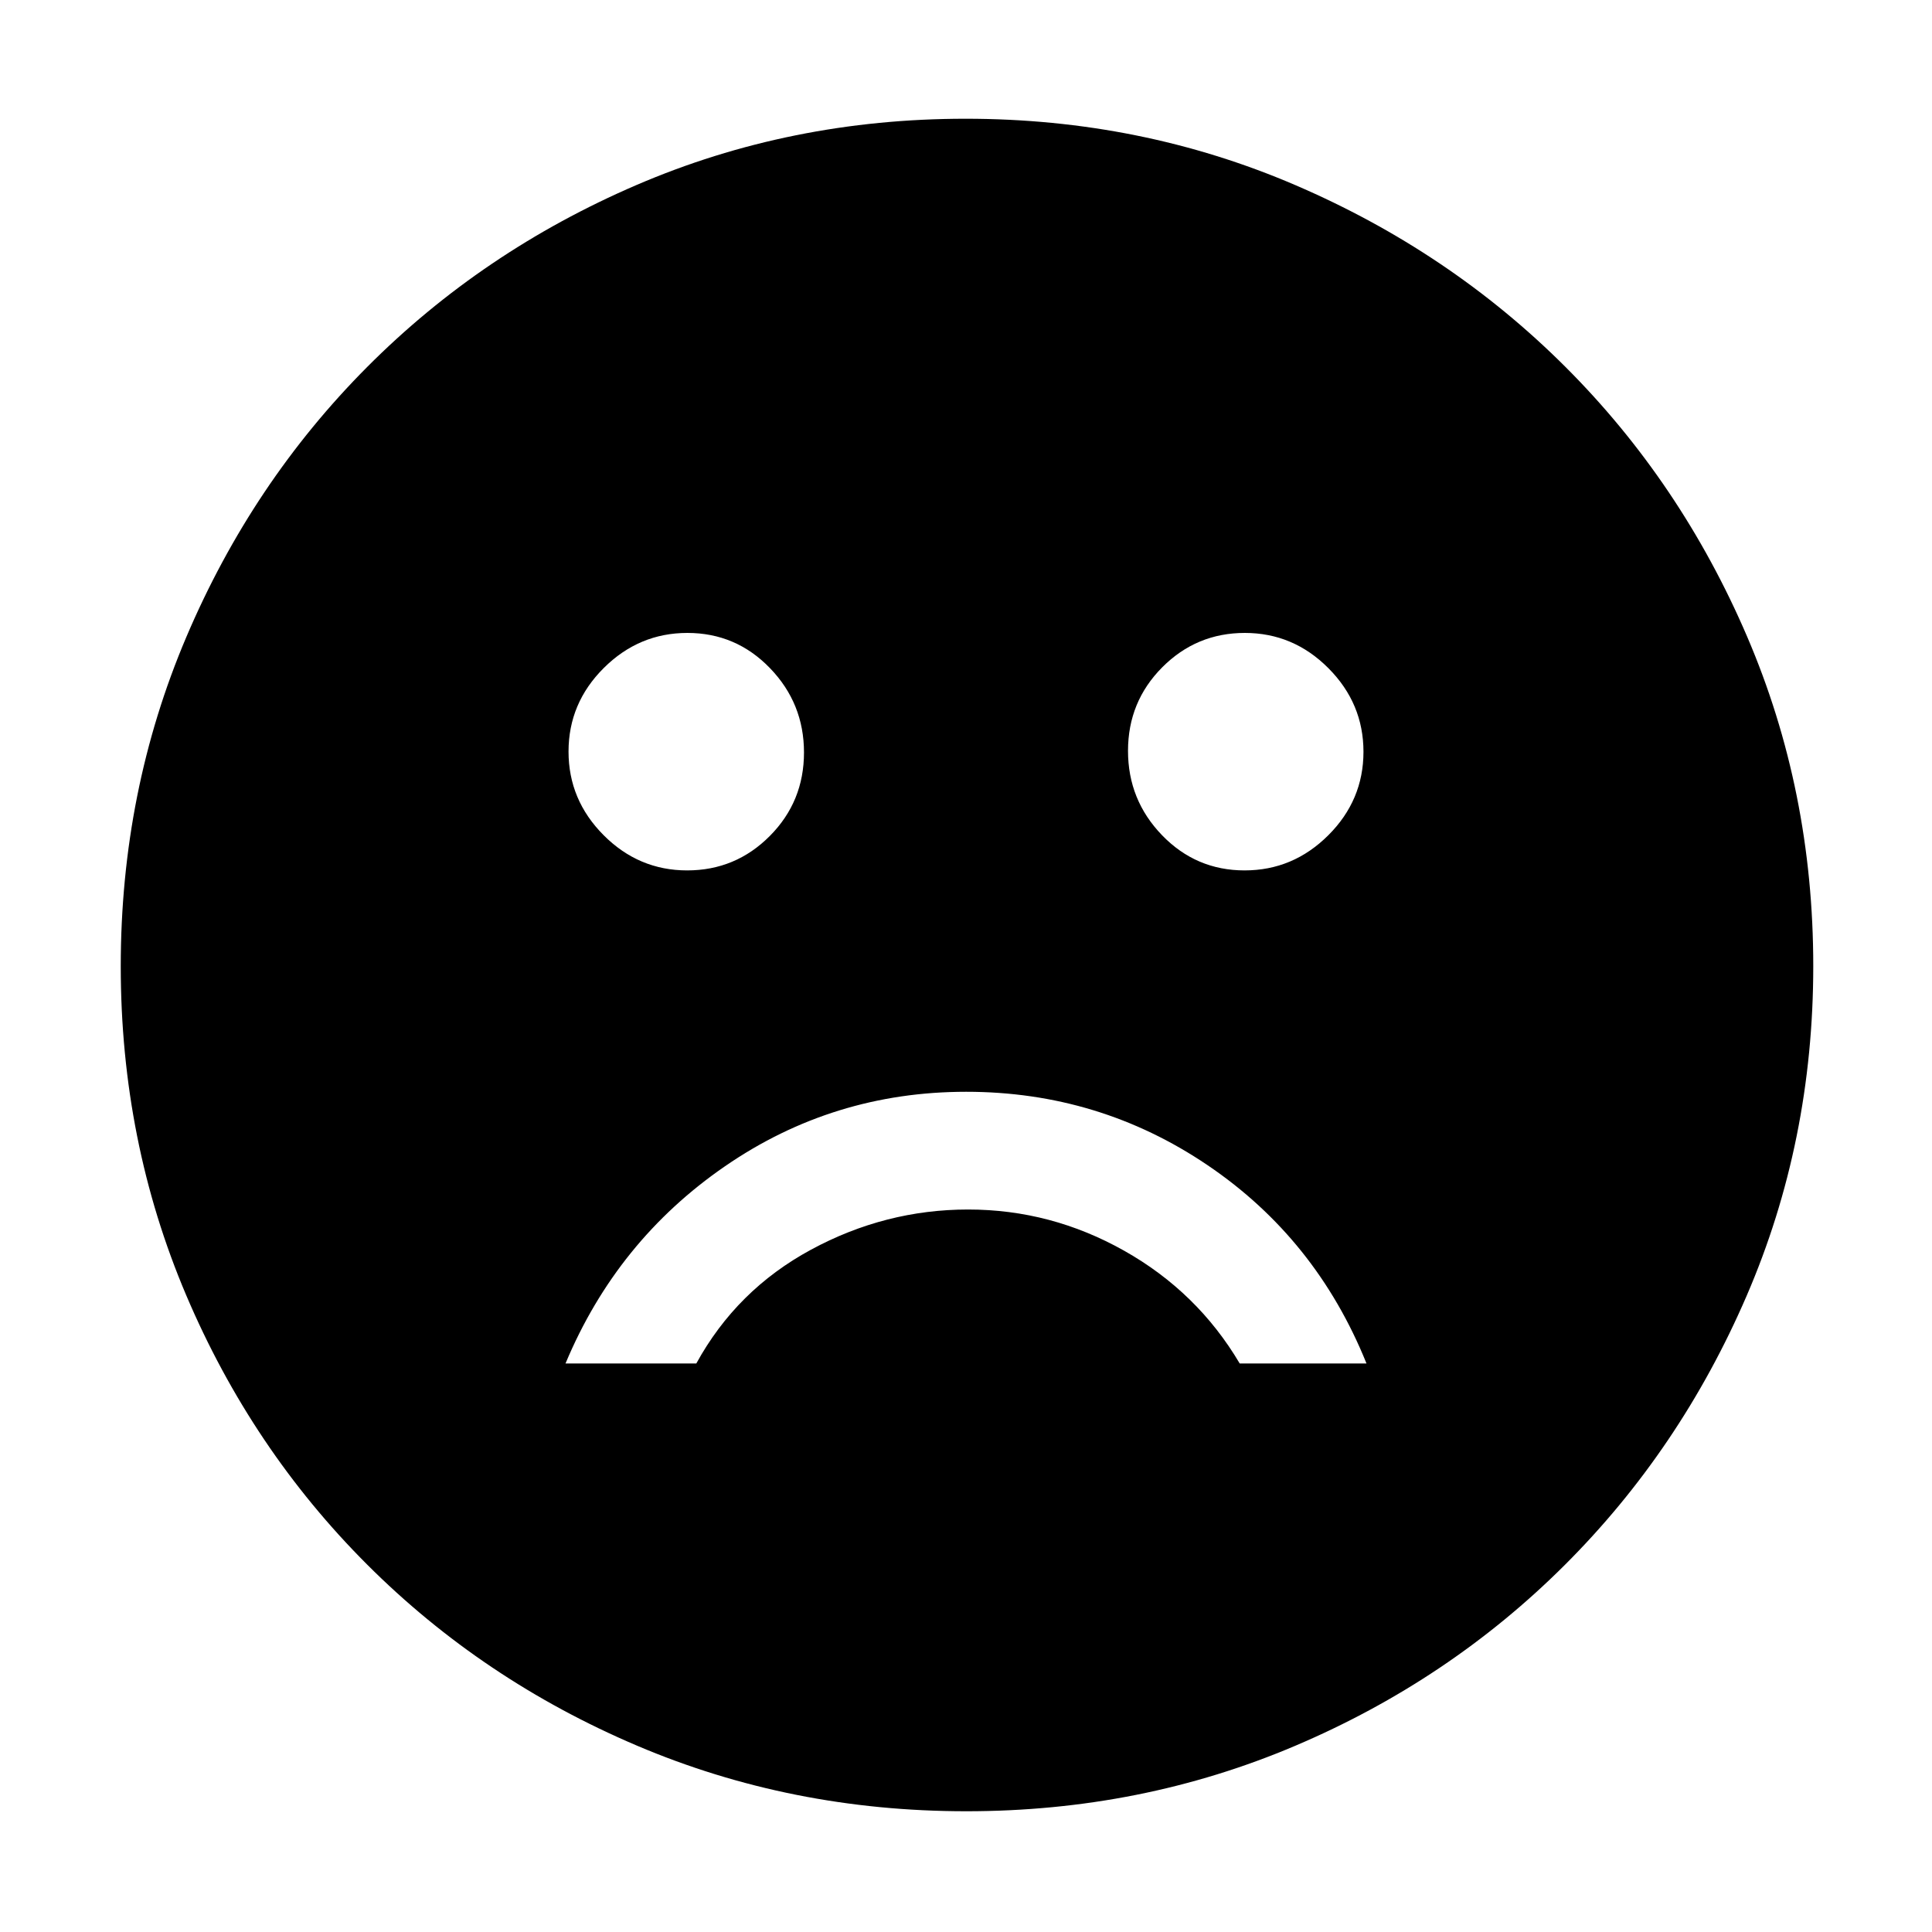 <svg xmlns="http://www.w3.org/2000/svg" height="48" viewBox="0 -960 960 960" width="48"><path d="M618.44-527.5q24.06 0 41.56-17.44 17.5-17.44 17.5-41.5T660.06-628q-17.44-17.5-41.5-17.5t-41.06 17.09q-17 17.09-17 41.5T577.4-545q16.9 17.5 41.04 17.5Zm-277 0q24.06 0 41.06-17.09 17-17.09 17-41.5T382.6-628q-16.9-17.5-41.04-17.5-24.06 0-41.56 17.44-17.5 17.44-17.5 41.5T299.94-545q17.44 17.5 41.5 17.5Zm138.63 110q-66.07 0-119.82 37t-79.25 98h65q20-36.5 56.92-56.5t78.13-20q41.21 0 77.58 20.5t57.37 56h63q-25-62-78.93-98.5-53.92-36.5-120-36.5Zm.05 357.5q-87.03 0-163.69-32.63-76.67-32.63-134.05-90Q125-240 92.5-316.47 60-392.94 60-479.88q0-87.03 32.63-163.69 32.63-76.67 89.84-134.1 57.22-57.44 133.76-90.38Q392.77-901 479.8-901q87.11 0 163.89 33 76.78 33 134.14 90.29 57.36 57.29 90.27 133.94Q901-567.13 901-479.98q0 87.16-33.08 163.81t-90.5 133.91Q720-125 643.53-92.5 567.06-60 480.12-60Z"/></svg>
